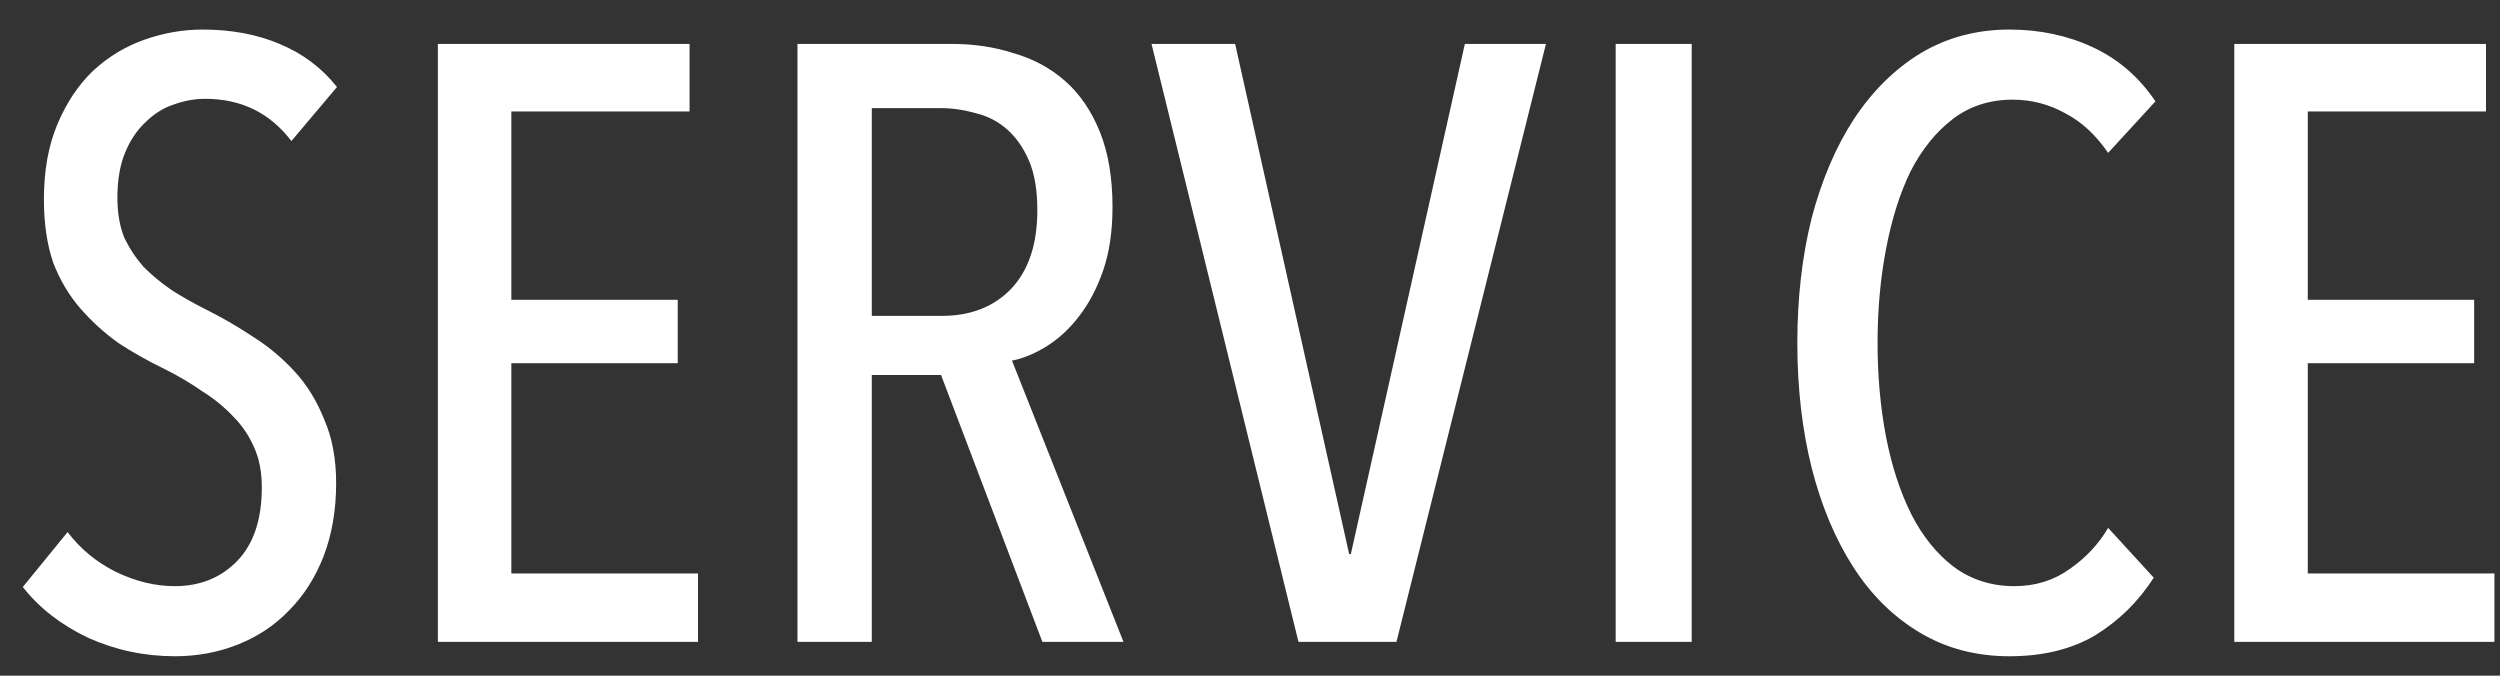 <svg width="74" height="20" viewBox="0 0 74 20" fill="none" xmlns="http://www.w3.org/2000/svg">
<rect x="0" y="0" width="74" height="20" fill="#333333" stroke="none"/>
<path d="M9.95 14.3C9.95 15.1 9.825 15.825 9.575 16.475C9.325 17.108 8.983 17.642 8.55 18.075C8.133 18.508 7.633 18.842 7.05 19.075C6.467 19.308 5.842 19.425 5.175 19.425C4.275 19.425 3.417 19.242 2.6 18.875C1.8 18.492 1.158 17.992 0.675 17.375L2 15.75C2.383 16.25 2.858 16.642 3.425 16.925C4.008 17.208 4.592 17.35 5.175 17.35C5.925 17.35 6.542 17.1 7.025 16.6C7.508 16.1 7.75 15.375 7.75 14.425C7.75 13.975 7.675 13.583 7.525 13.25C7.375 12.9 7.167 12.592 6.9 12.325C6.633 12.042 6.325 11.792 5.975 11.575C5.642 11.342 5.275 11.125 4.875 10.925C4.392 10.692 3.933 10.433 3.5 10.15C3.083 9.85 2.708 9.508 2.375 9.125C2.042 8.742 1.775 8.292 1.575 7.775C1.392 7.242 1.3 6.617 1.3 5.9C1.3 5.05 1.433 4.308 1.7 3.675C1.967 3.042 2.317 2.517 2.75 2.1C3.2 1.683 3.708 1.375 4.275 1.175C4.842 0.975 5.417 0.875 6 0.875C6.85 0.875 7.608 1.017 8.275 1.3C8.958 1.583 9.525 2.008 9.975 2.575L8.625 4.175C7.992 3.342 7.142 2.925 6.075 2.925C5.758 2.925 5.442 2.983 5.125 3.1C4.825 3.2 4.55 3.375 4.3 3.625C4.05 3.858 3.85 4.158 3.7 4.525C3.55 4.892 3.475 5.333 3.475 5.85C3.475 6.3 3.542 6.692 3.675 7.025C3.825 7.342 4.017 7.633 4.25 7.9C4.5 8.15 4.783 8.383 5.1 8.6C5.417 8.8 5.758 8.992 6.125 9.175C6.592 9.408 7.05 9.675 7.5 9.975C7.95 10.258 8.358 10.6 8.725 11C9.092 11.4 9.383 11.875 9.6 12.425C9.833 12.958 9.95 13.583 9.95 14.3ZM12.961 19V1.3H20.411V3.3H15.136V8.875H20.061V10.75H15.136V16.975H20.661V19H12.961ZM30.855 19L27.855 11.1H25.805V19H23.605V1.3H28.18C28.83 1.3 29.439 1.392 30.005 1.575C30.589 1.742 31.097 2.017 31.53 2.4C31.964 2.783 32.305 3.283 32.555 3.9C32.805 4.517 32.93 5.258 32.93 6.125C32.93 6.842 32.839 7.467 32.655 8C32.472 8.533 32.23 8.992 31.93 9.375C31.647 9.742 31.33 10.033 30.98 10.25C30.63 10.467 30.289 10.608 29.955 10.675L33.255 19H30.855ZM30.705 6.225C30.705 5.625 30.622 5.133 30.455 4.75C30.289 4.367 30.072 4.058 29.805 3.825C29.539 3.592 29.23 3.433 28.88 3.35C28.53 3.25 28.18 3.2 27.83 3.2H25.805V9.35H27.88C28.73 9.35 29.414 9.083 29.93 8.55C30.447 8 30.705 7.225 30.705 6.225ZM41.335 19H38.435L34.085 1.3H36.56L39.935 16.4H39.985L43.36 1.3H45.76L41.335 19ZM47.824 19V1.3H50.074V19H47.824ZM63.751 17.1C63.301 17.8 62.726 18.367 62.026 18.8C61.326 19.217 60.476 19.425 59.476 19.425C58.493 19.425 57.61 19.192 56.826 18.725C56.043 18.258 55.385 17.608 54.851 16.775C54.318 15.942 53.91 14.967 53.626 13.85C53.343 12.717 53.201 11.483 53.201 10.15C53.201 8.817 53.343 7.583 53.626 6.45C53.926 5.317 54.343 4.342 54.876 3.525C55.426 2.692 56.085 2.042 56.851 1.575C57.635 1.108 58.51 0.875 59.476 0.875C60.376 0.875 61.201 1.05 61.951 1.4C62.701 1.75 63.318 2.283 63.801 3L62.401 4.525C62.035 3.992 61.61 3.6 61.126 3.35C60.643 3.083 60.126 2.95 59.576 2.95C58.893 2.95 58.301 3.142 57.801 3.525C57.301 3.908 56.885 4.425 56.551 5.075C56.235 5.725 55.993 6.492 55.826 7.375C55.66 8.242 55.576 9.167 55.576 10.15C55.576 11.133 55.66 12.058 55.826 12.925C55.993 13.792 56.243 14.558 56.576 15.225C56.91 15.875 57.326 16.392 57.826 16.775C58.343 17.158 58.943 17.35 59.626 17.35C60.243 17.35 60.785 17.183 61.251 16.85C61.735 16.517 62.118 16.108 62.401 15.625L63.751 17.1ZM66.135 19V1.3H73.585V3.3H68.31V8.875H73.235V10.75H68.31V16.975H73.835V19H66.135Z" fill="white"/>
</svg>
